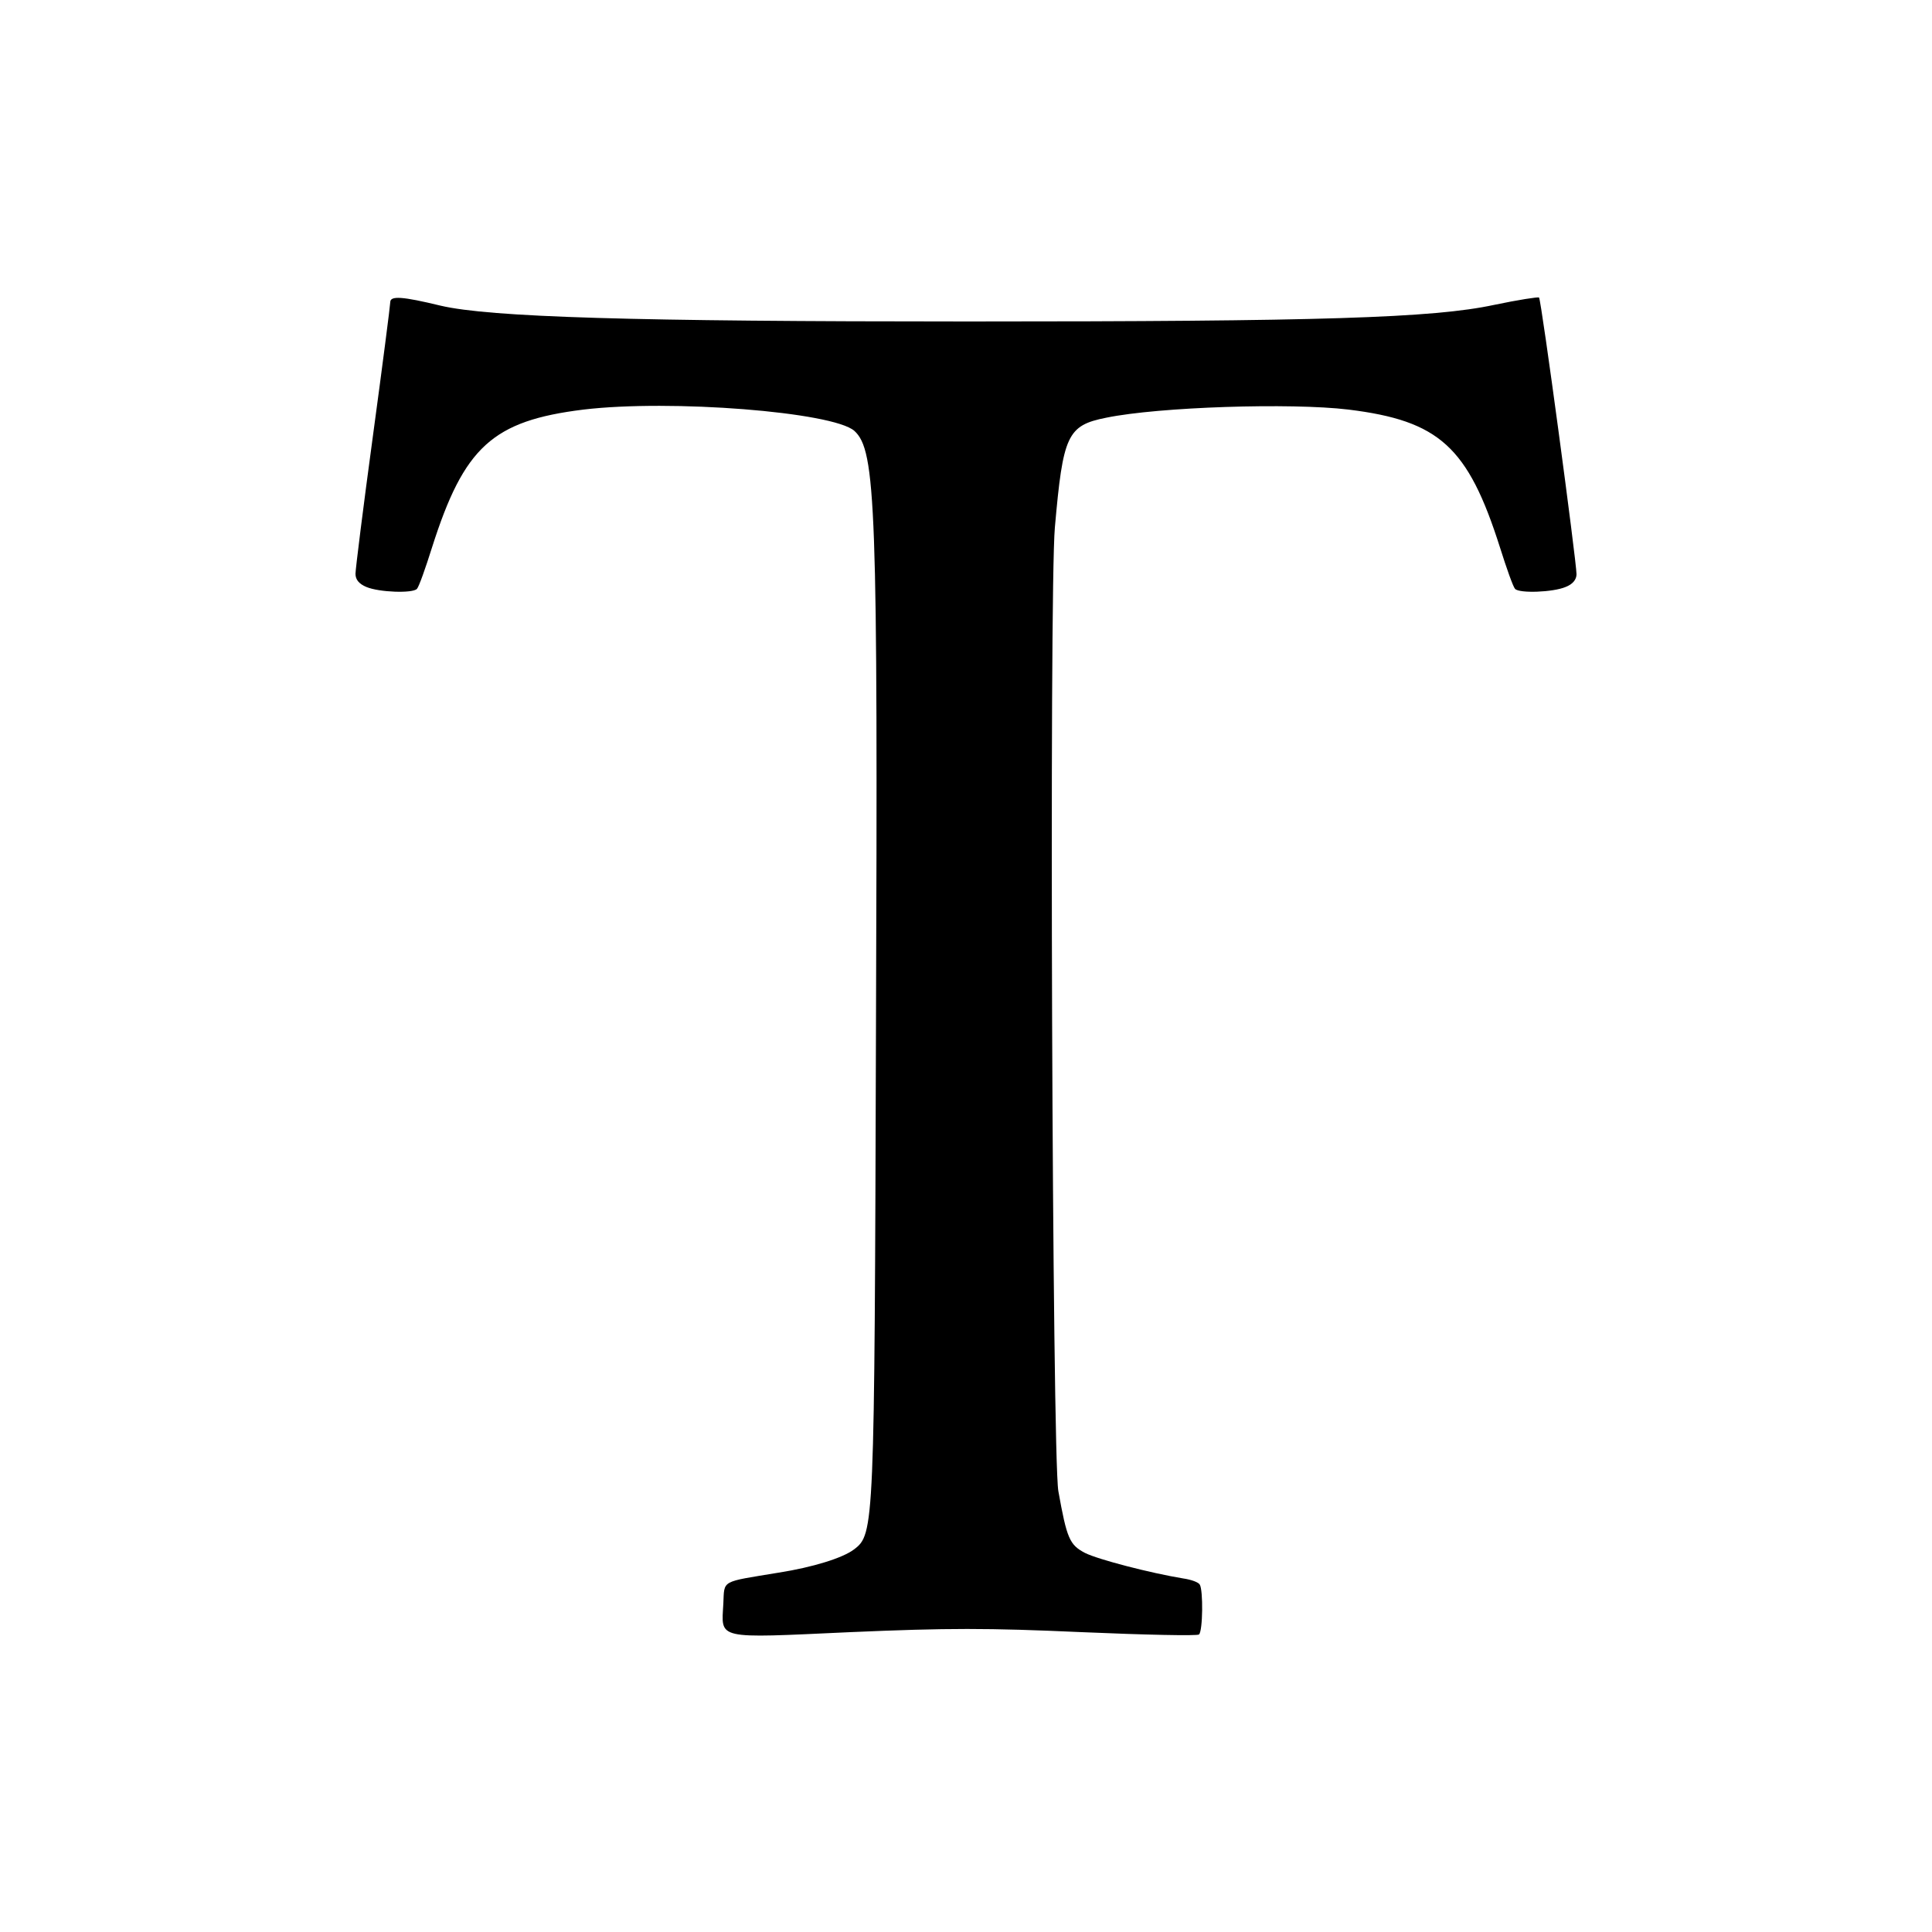 <?xml version="1.0" standalone="no"?>
<!DOCTYPE svg PUBLIC "-//W3C//DTD SVG 20010904//EN"
 "http://www.w3.org/TR/2001/REC-SVG-20010904/DTD/svg10.dtd">
<svg version="1.0" xmlns="http://www.w3.org/2000/svg"
 width="500pt" height="500pt" viewBox="0 0 500 500"
 preserveAspectRatio="xMidYMid meet">
<g transform="translate(0,500) scale(0.1,-0.1)"
fill="#000000" stroke="none">
<path d="M1010 4218 c0 -7 -20 -163 -45 -347 -25 -184 -45 -344 -45 -356 0
-15 9 -26 28 -34 33 -14 120 -17 131 -5 5 5 22 53 39 107 83 261 157 328 392
357 226 27 645 -6 701 -55 56 -51 61 -191 56 -1550 -4 -1293 -4 -1305 -57
-1345 -29 -22 -106 -46 -195 -60 -151 -25 -140 -18 -143 -80 -5 -94 -23 -90
328 -74 254 11 354 11 600 0 162 -7 299 -10 303 -6 10 9 11 115 2 129 -3 6
-22 13 -43 16 -85 14 -220 49 -254 66 -40 21 -47 37 -69 160 -16 89 -24 2325
-9 2494 21 239 32 264 133 284 136 28 478 39 627 21 235 -29 309 -96 392 -357
17 -54 34 -102 39 -107 11 -12 98 -9 131 5 18 7 28 19 28 33 0 32 -91 710 -97
716 -2 2 -54 -6 -116 -19 -158 -34 -450 -43 -1362 -43 -867 0 -1237 11 -1365
41 -99 24 -130 26 -130 9z"/>
</g>
</svg>
